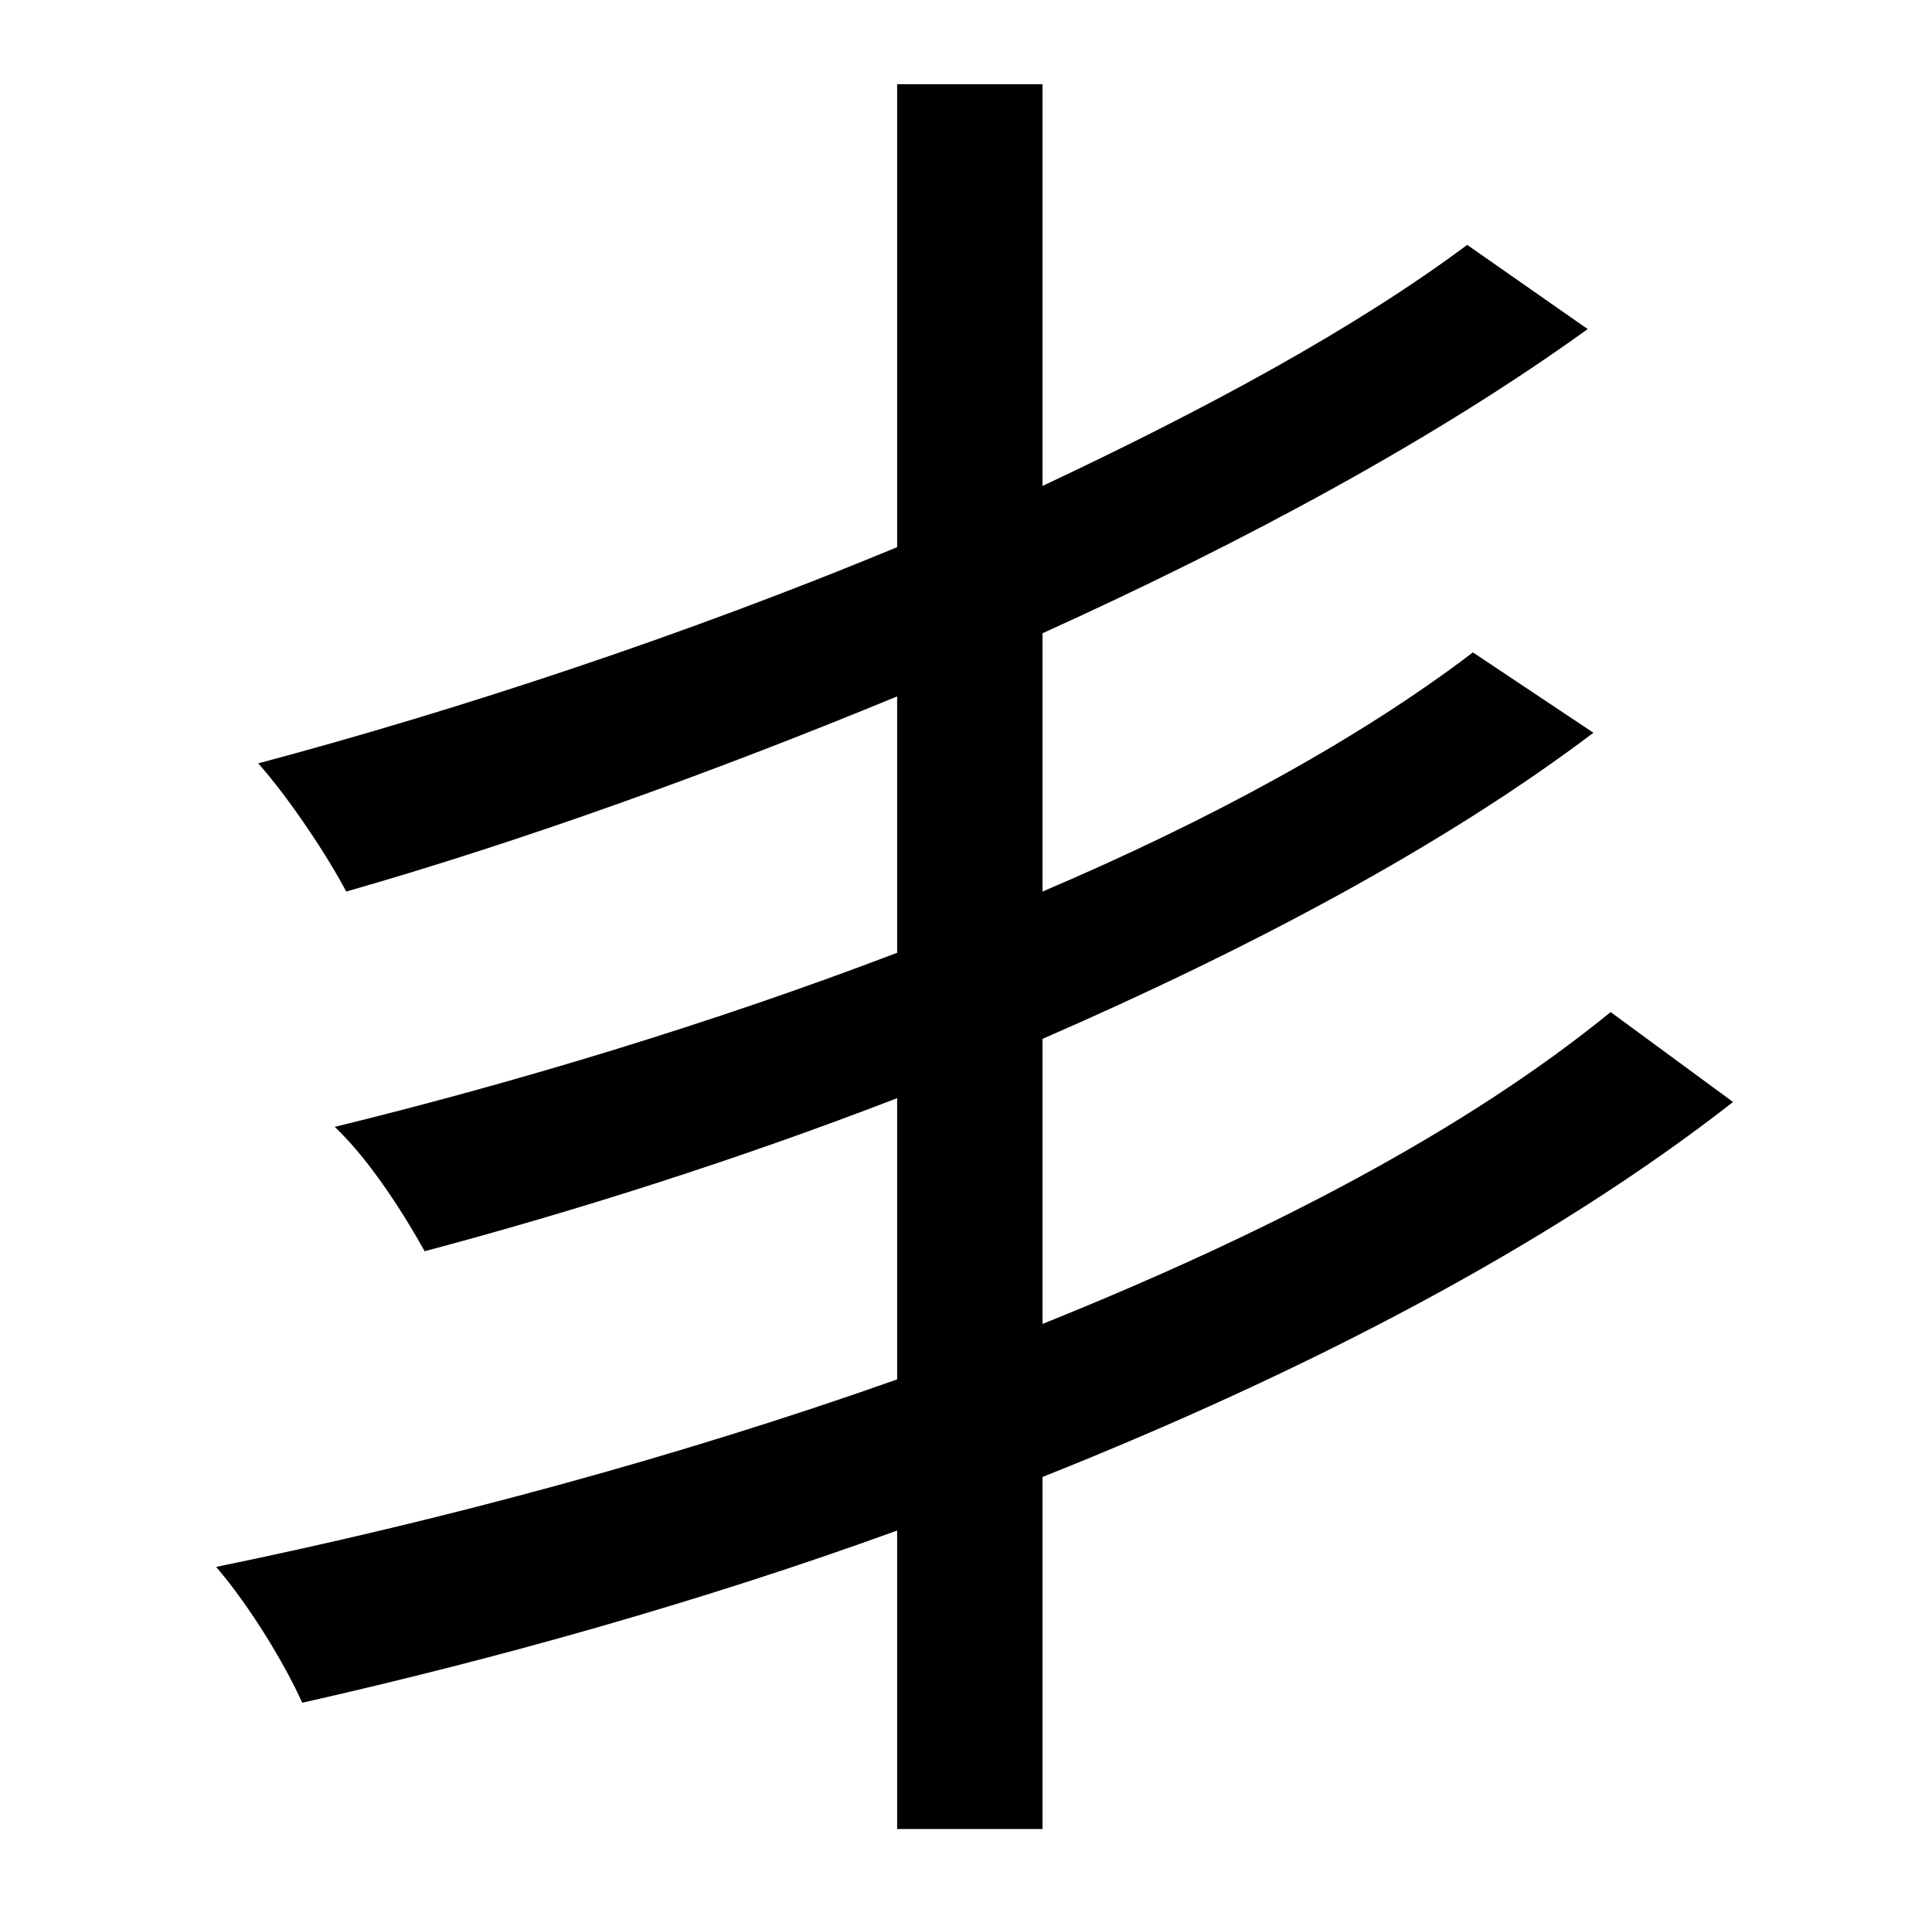 <?xml version="1.0" standalone="no"?>
<!DOCTYPE svg PUBLIC "-//W3C//DTD SVG 1.1//EN" "http://www.w3.org/Graphics/SVG/1.1/DTD/svg11.dtd" >
<svg xmlns="http://www.w3.org/2000/svg" xmlns:xlink="http://www.w3.org/1999/xlink" version="1.1" viewBox="-10 0 1010 1000">
   <path fill="currentColor"
d="M832 529l64 47c-96 75 -223 141 -361 196v184h-76v-156c-102 37 -209 67 -311 90c-9 -20 -27 -50 -45 -71c117 -24 240 -57 356 -98v-147c-83 32 -168 59 -247 80c-10 -18 -28 -47 -47 -65c94 -23 197 -54 294 -91v-134c-97 40 -197 76 -288 102c-10 -19 -30 -49 -46 -67
c105 -28 223 -67 334 -113v-242h76v210c85 -40 163 -82 222 -126l63 44c-79 57 -179 111 -285 159v135c87 -37 166 -80 225 -125l63 42c-78 59 -180 113 -288 160v149c117 -47 221 -101 297 -163z" />
</svg>
